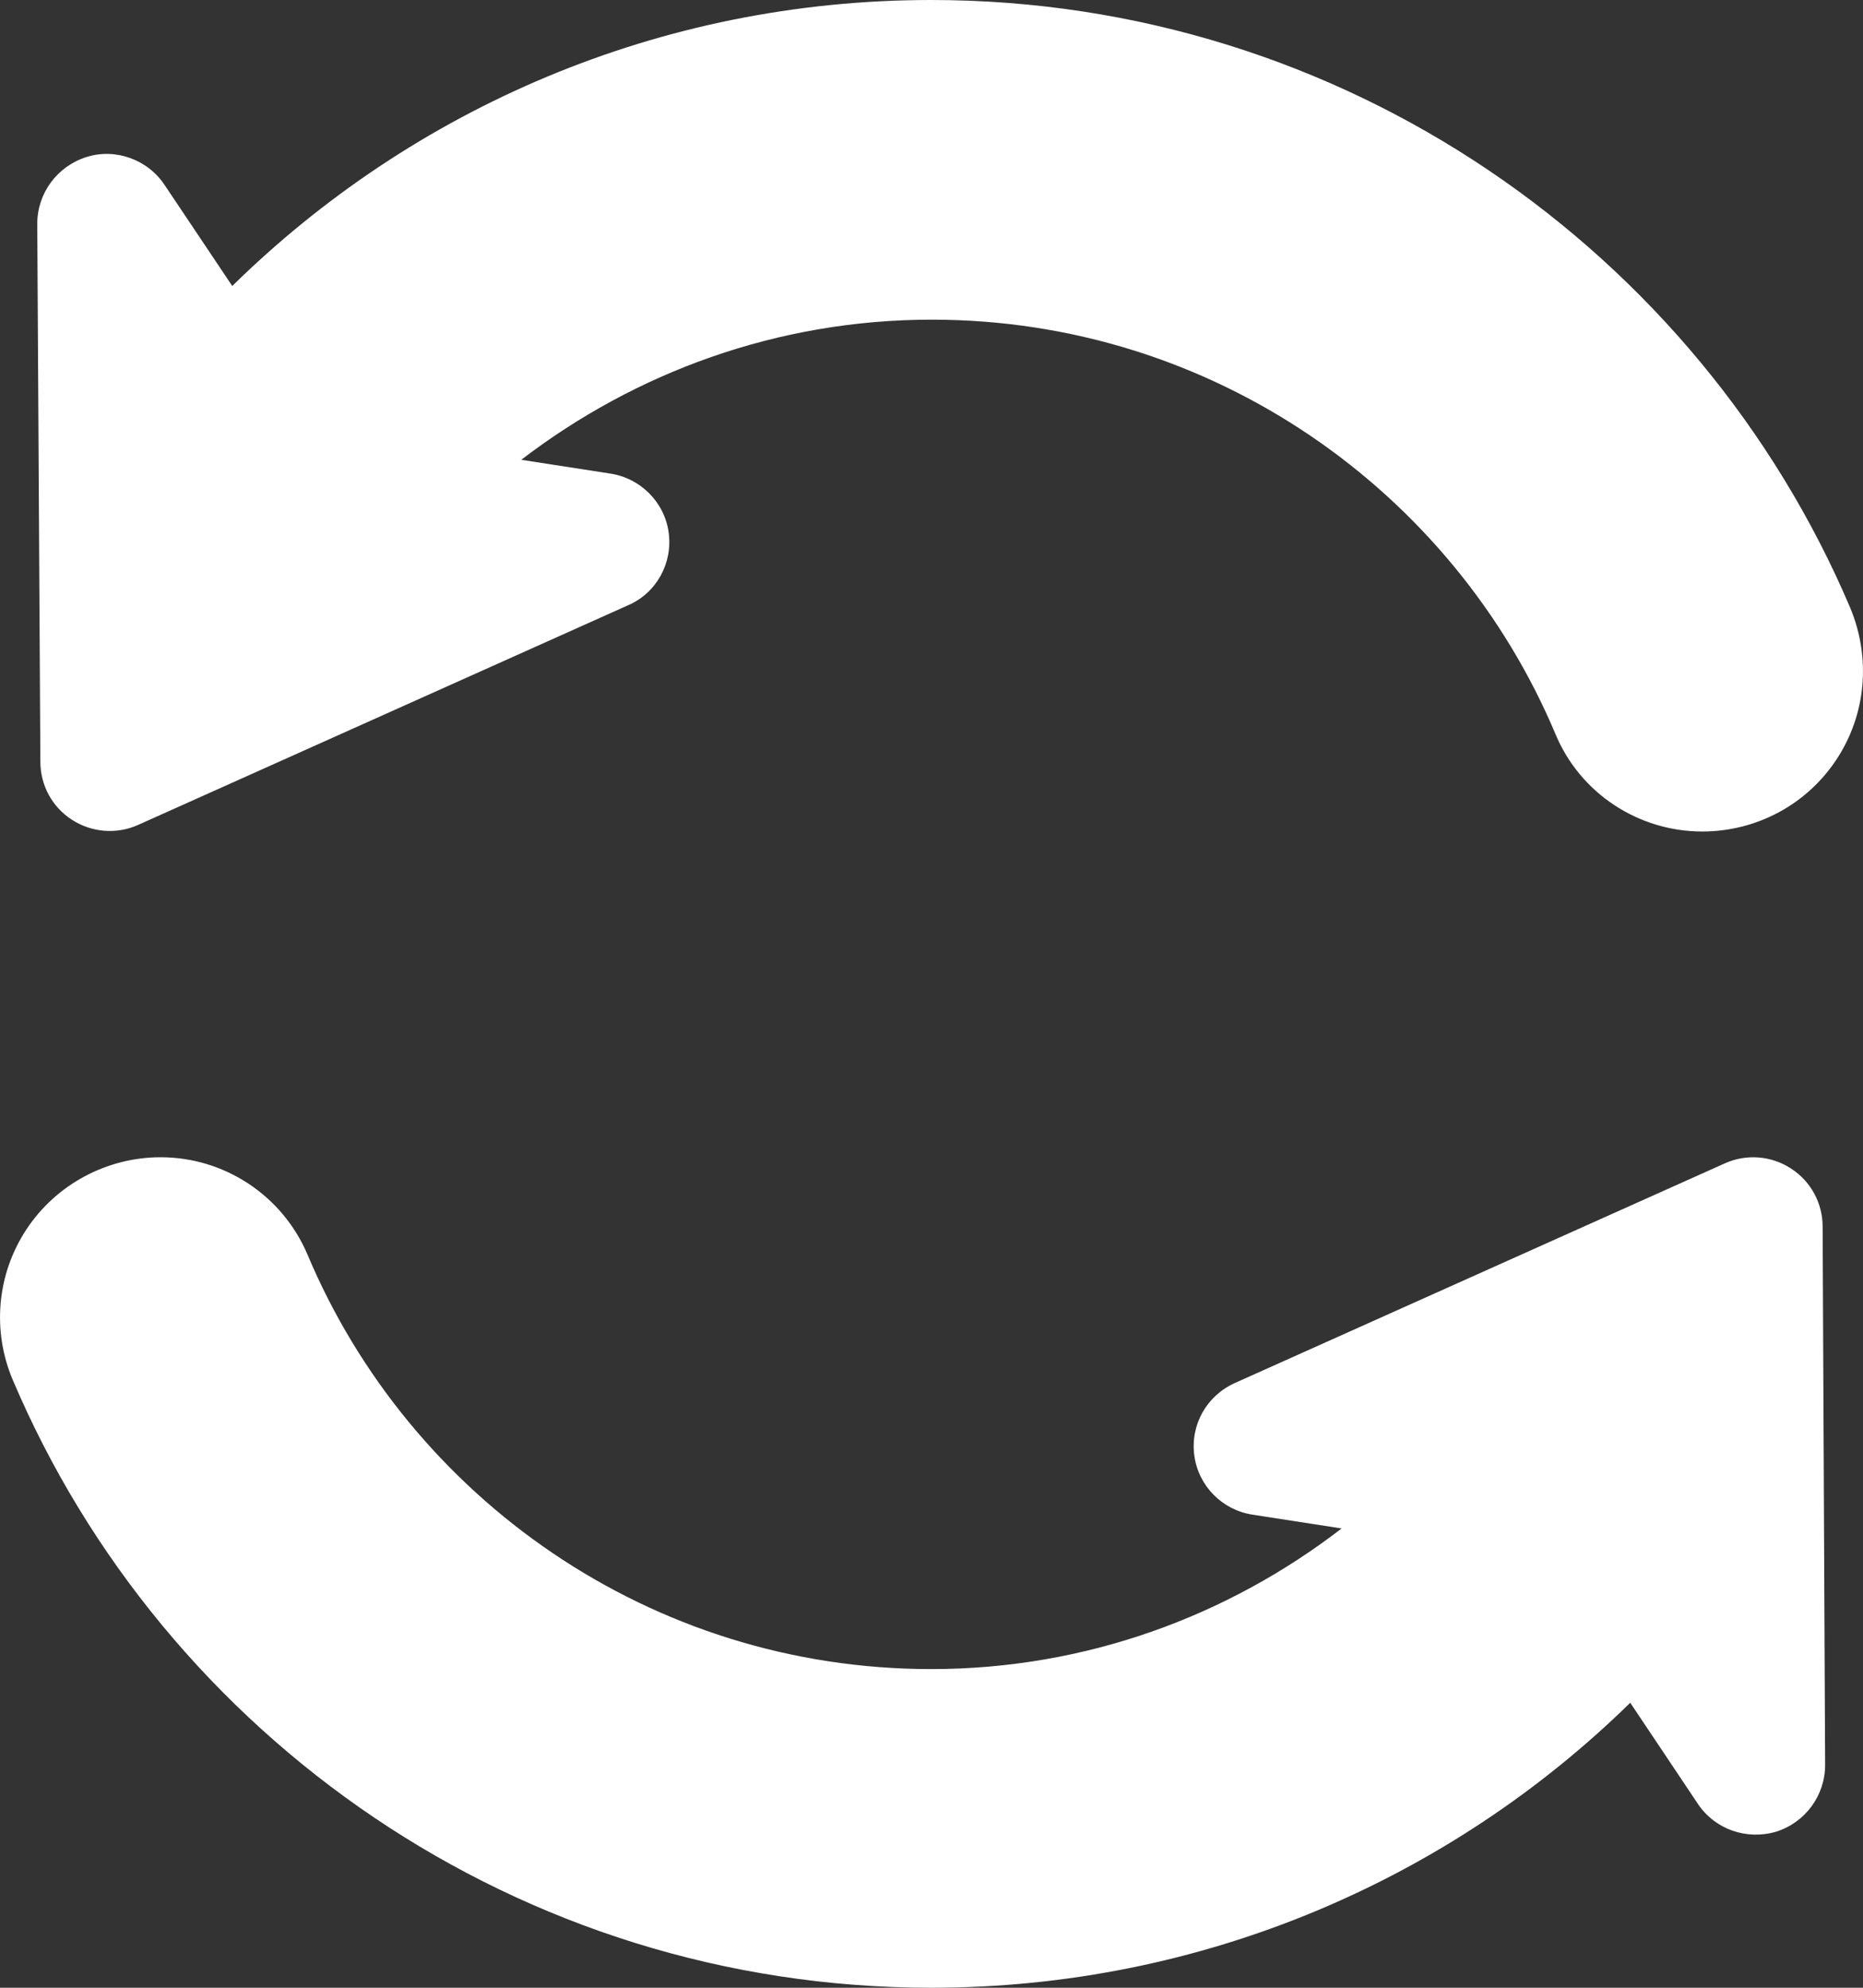 <svg width="15" height="16" viewBox="0 0 15 16" fill="none" xmlns="http://www.w3.org/2000/svg">
<rect x="0" y="0" width="15" height="16" fill="#333333" stroke="none"/>
<path d="M1.293 6.685C1.808 6.685 2.274 6.377 2.476 5.901C3.3 3.944 5.24 2.565 7.498 2.565C8.742 2.565 9.887 2.992 10.802 3.697L10.085 3.808C9.842 3.845 9.649 4.038 9.616 4.284C9.583 4.53 9.714 4.764 9.941 4.867L13.888 6.636C14.061 6.714 14.263 6.697 14.419 6.595C14.58 6.492 14.675 6.315 14.675 6.127L14.695 1.793C14.695 1.547 14.535 1.33 14.3 1.256C14.061 1.186 13.806 1.276 13.67 1.481L13.126 2.294C11.68 0.878 9.69 0 7.498 0C4.177 0 1.322 2.023 0.103 4.892C-0.066 5.29 -0.025 5.745 0.214 6.106C0.453 6.467 0.861 6.685 1.293 6.685Z" transform="translate(0 16) scale(1 -1)" fill="white"/>
<path d="M14.486 0.579C14.247 0.217 13.843 1.25232e-07 13.406 1.25232e-07C12.891 1.25232e-07 12.422 0.308 12.224 0.784C11.4 2.741 9.459 4.12 7.202 4.12C5.957 4.12 4.812 3.693 3.897 2.992L4.614 2.881C4.857 2.844 5.051 2.651 5.084 2.405C5.117 2.159 4.985 1.92 4.759 1.822L0.812 0.053C0.639 -0.025 0.437 -0.008 0.28 0.094C0.119 0.197 0.025 0.373 0.025 0.562L7.85814e-09 4.892C7.85814e-09 5.138 0.161 5.355 0.396 5.429C0.63 5.503 0.89 5.409 1.026 5.203L1.57 4.391C3.02 5.815 5.006 6.693 7.198 6.693C10.518 6.693 13.377 4.67 14.597 1.801C14.766 1.395 14.725 0.94 14.486 0.579Z" transform="translate(0.3 6.693) scale(1 -1)" fill="white"/>
</svg>
